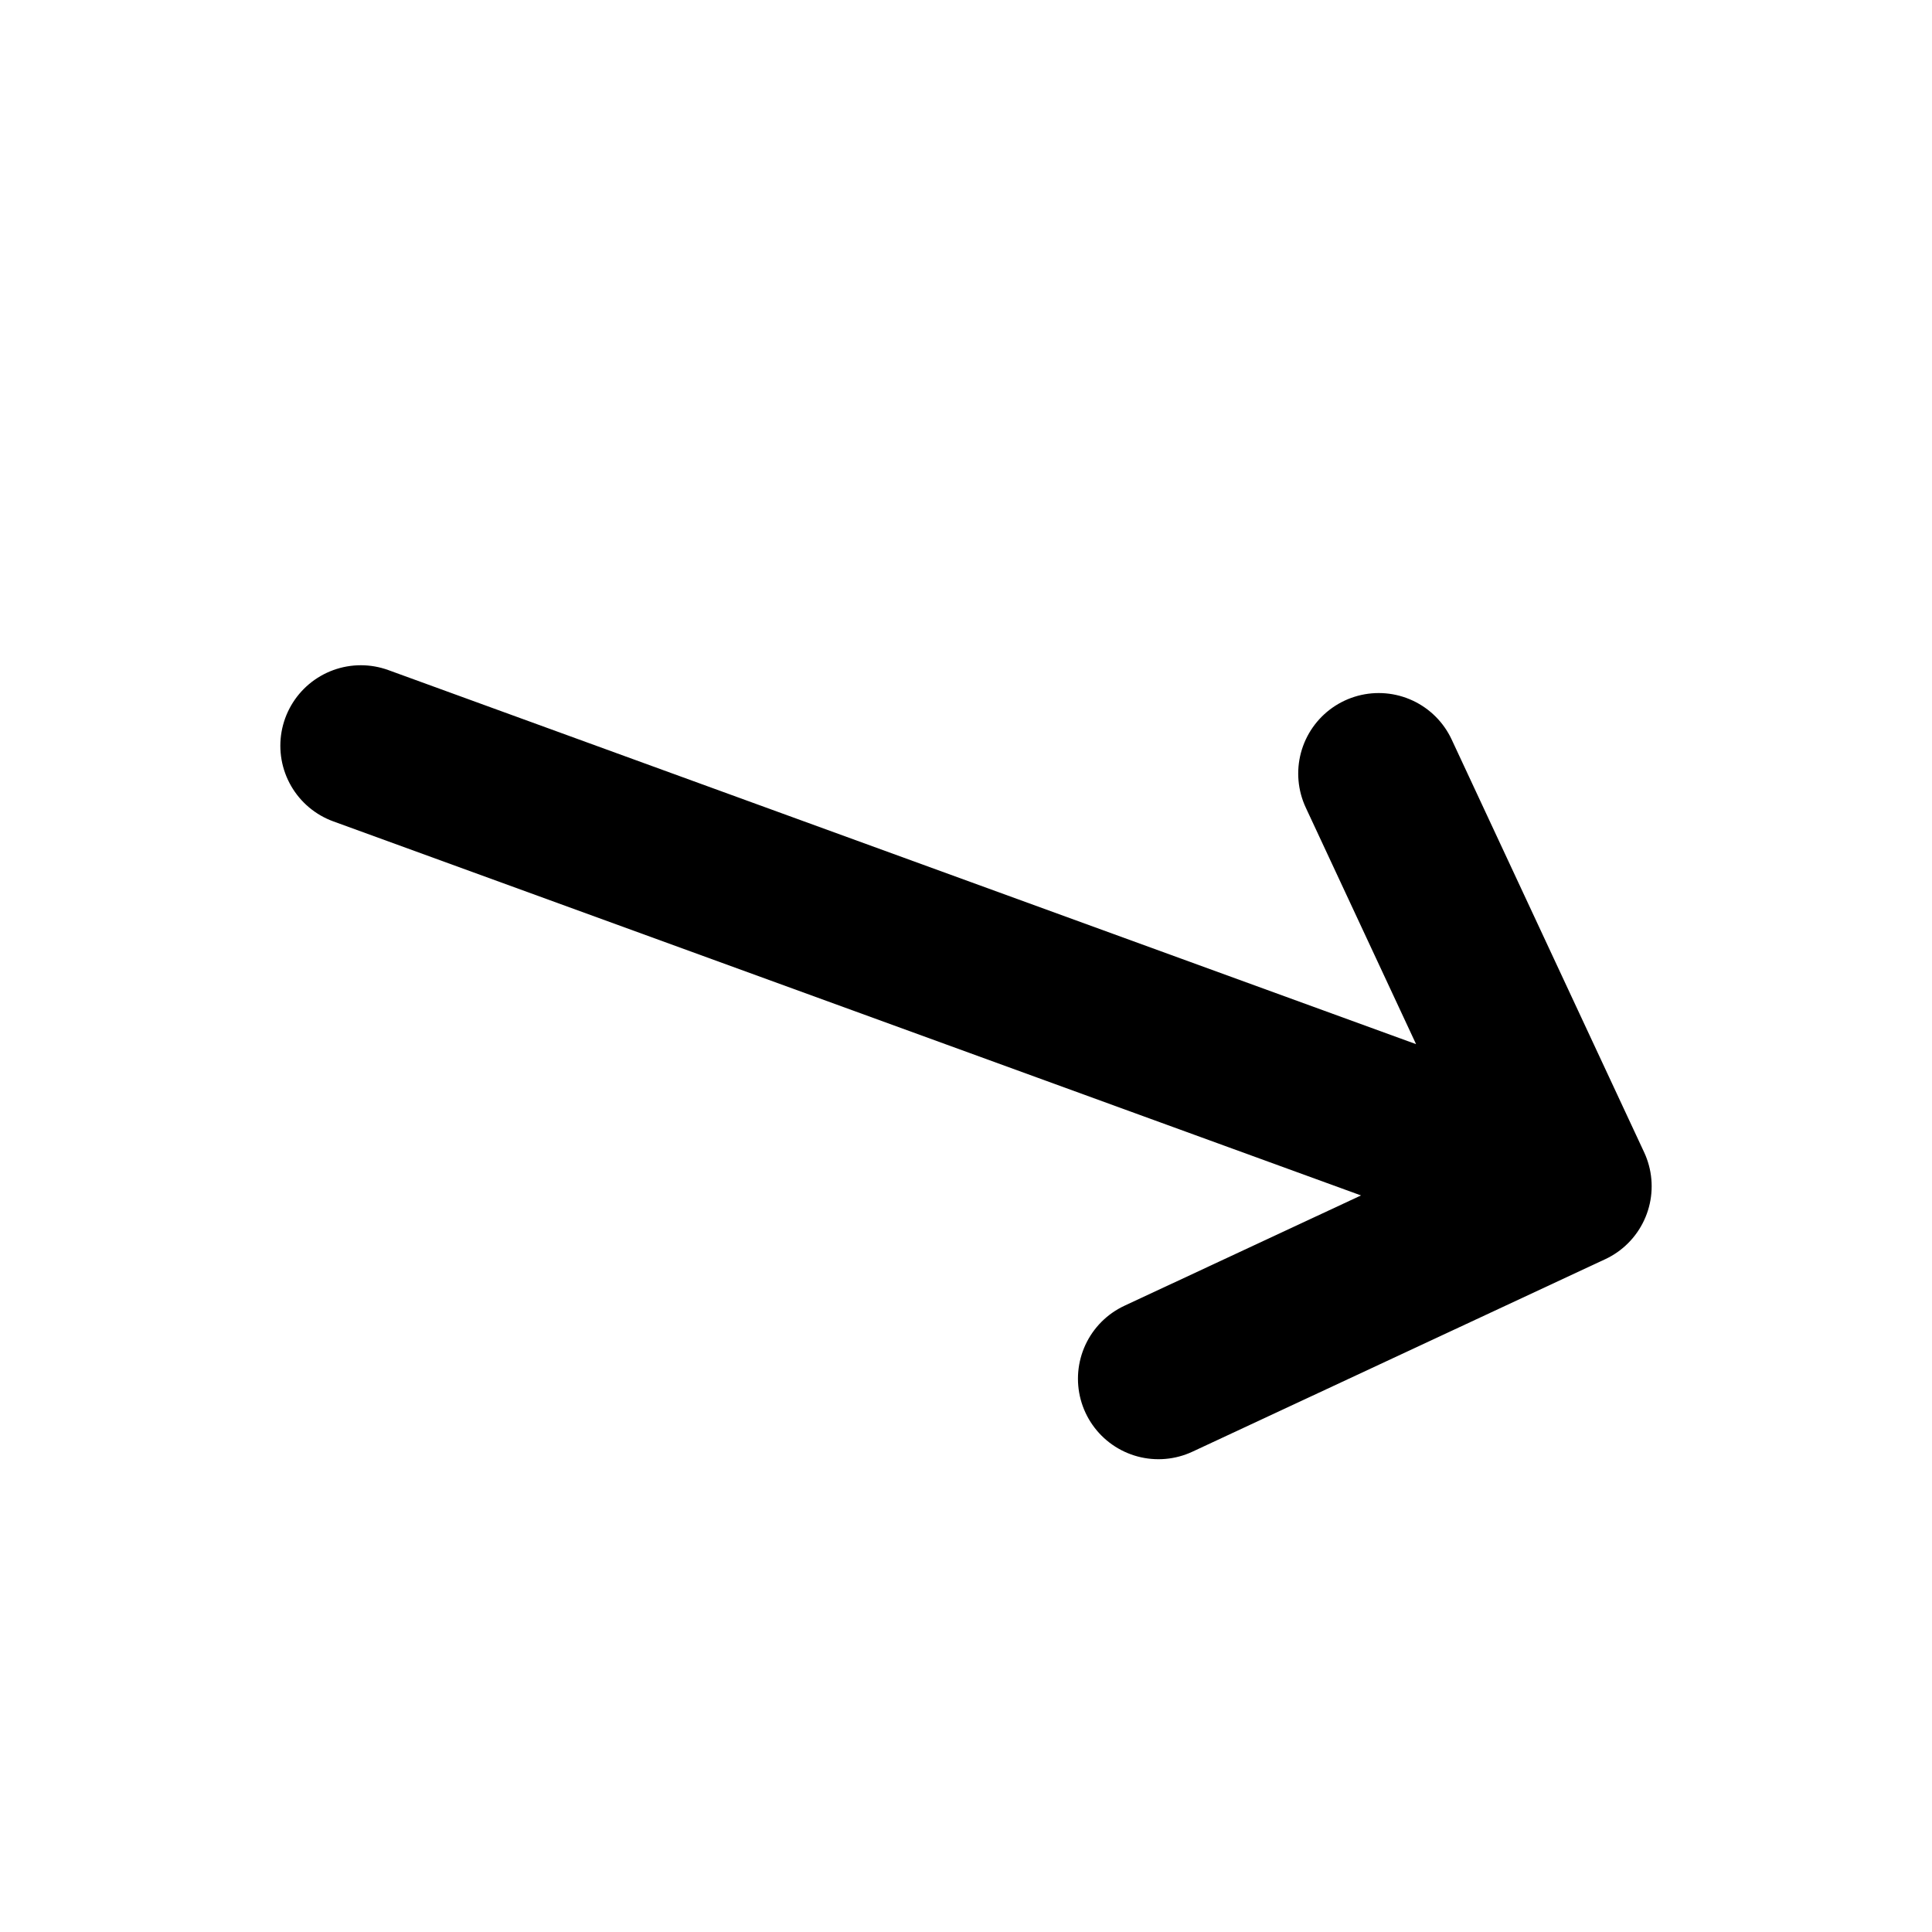 <svg width="48" height="48" viewBox="0 0 48 48" xmlns="http://www.w3.org/2000/svg">
    <g transform="rotate(110, 24, 24)">
        <path d="M24,8 L24,40 M24,8 L16,16 M24,8 L32,16" stroke="black" stroke-width="4" fill="none"
              stroke-linecap="round"/>
    </g>
</svg>
